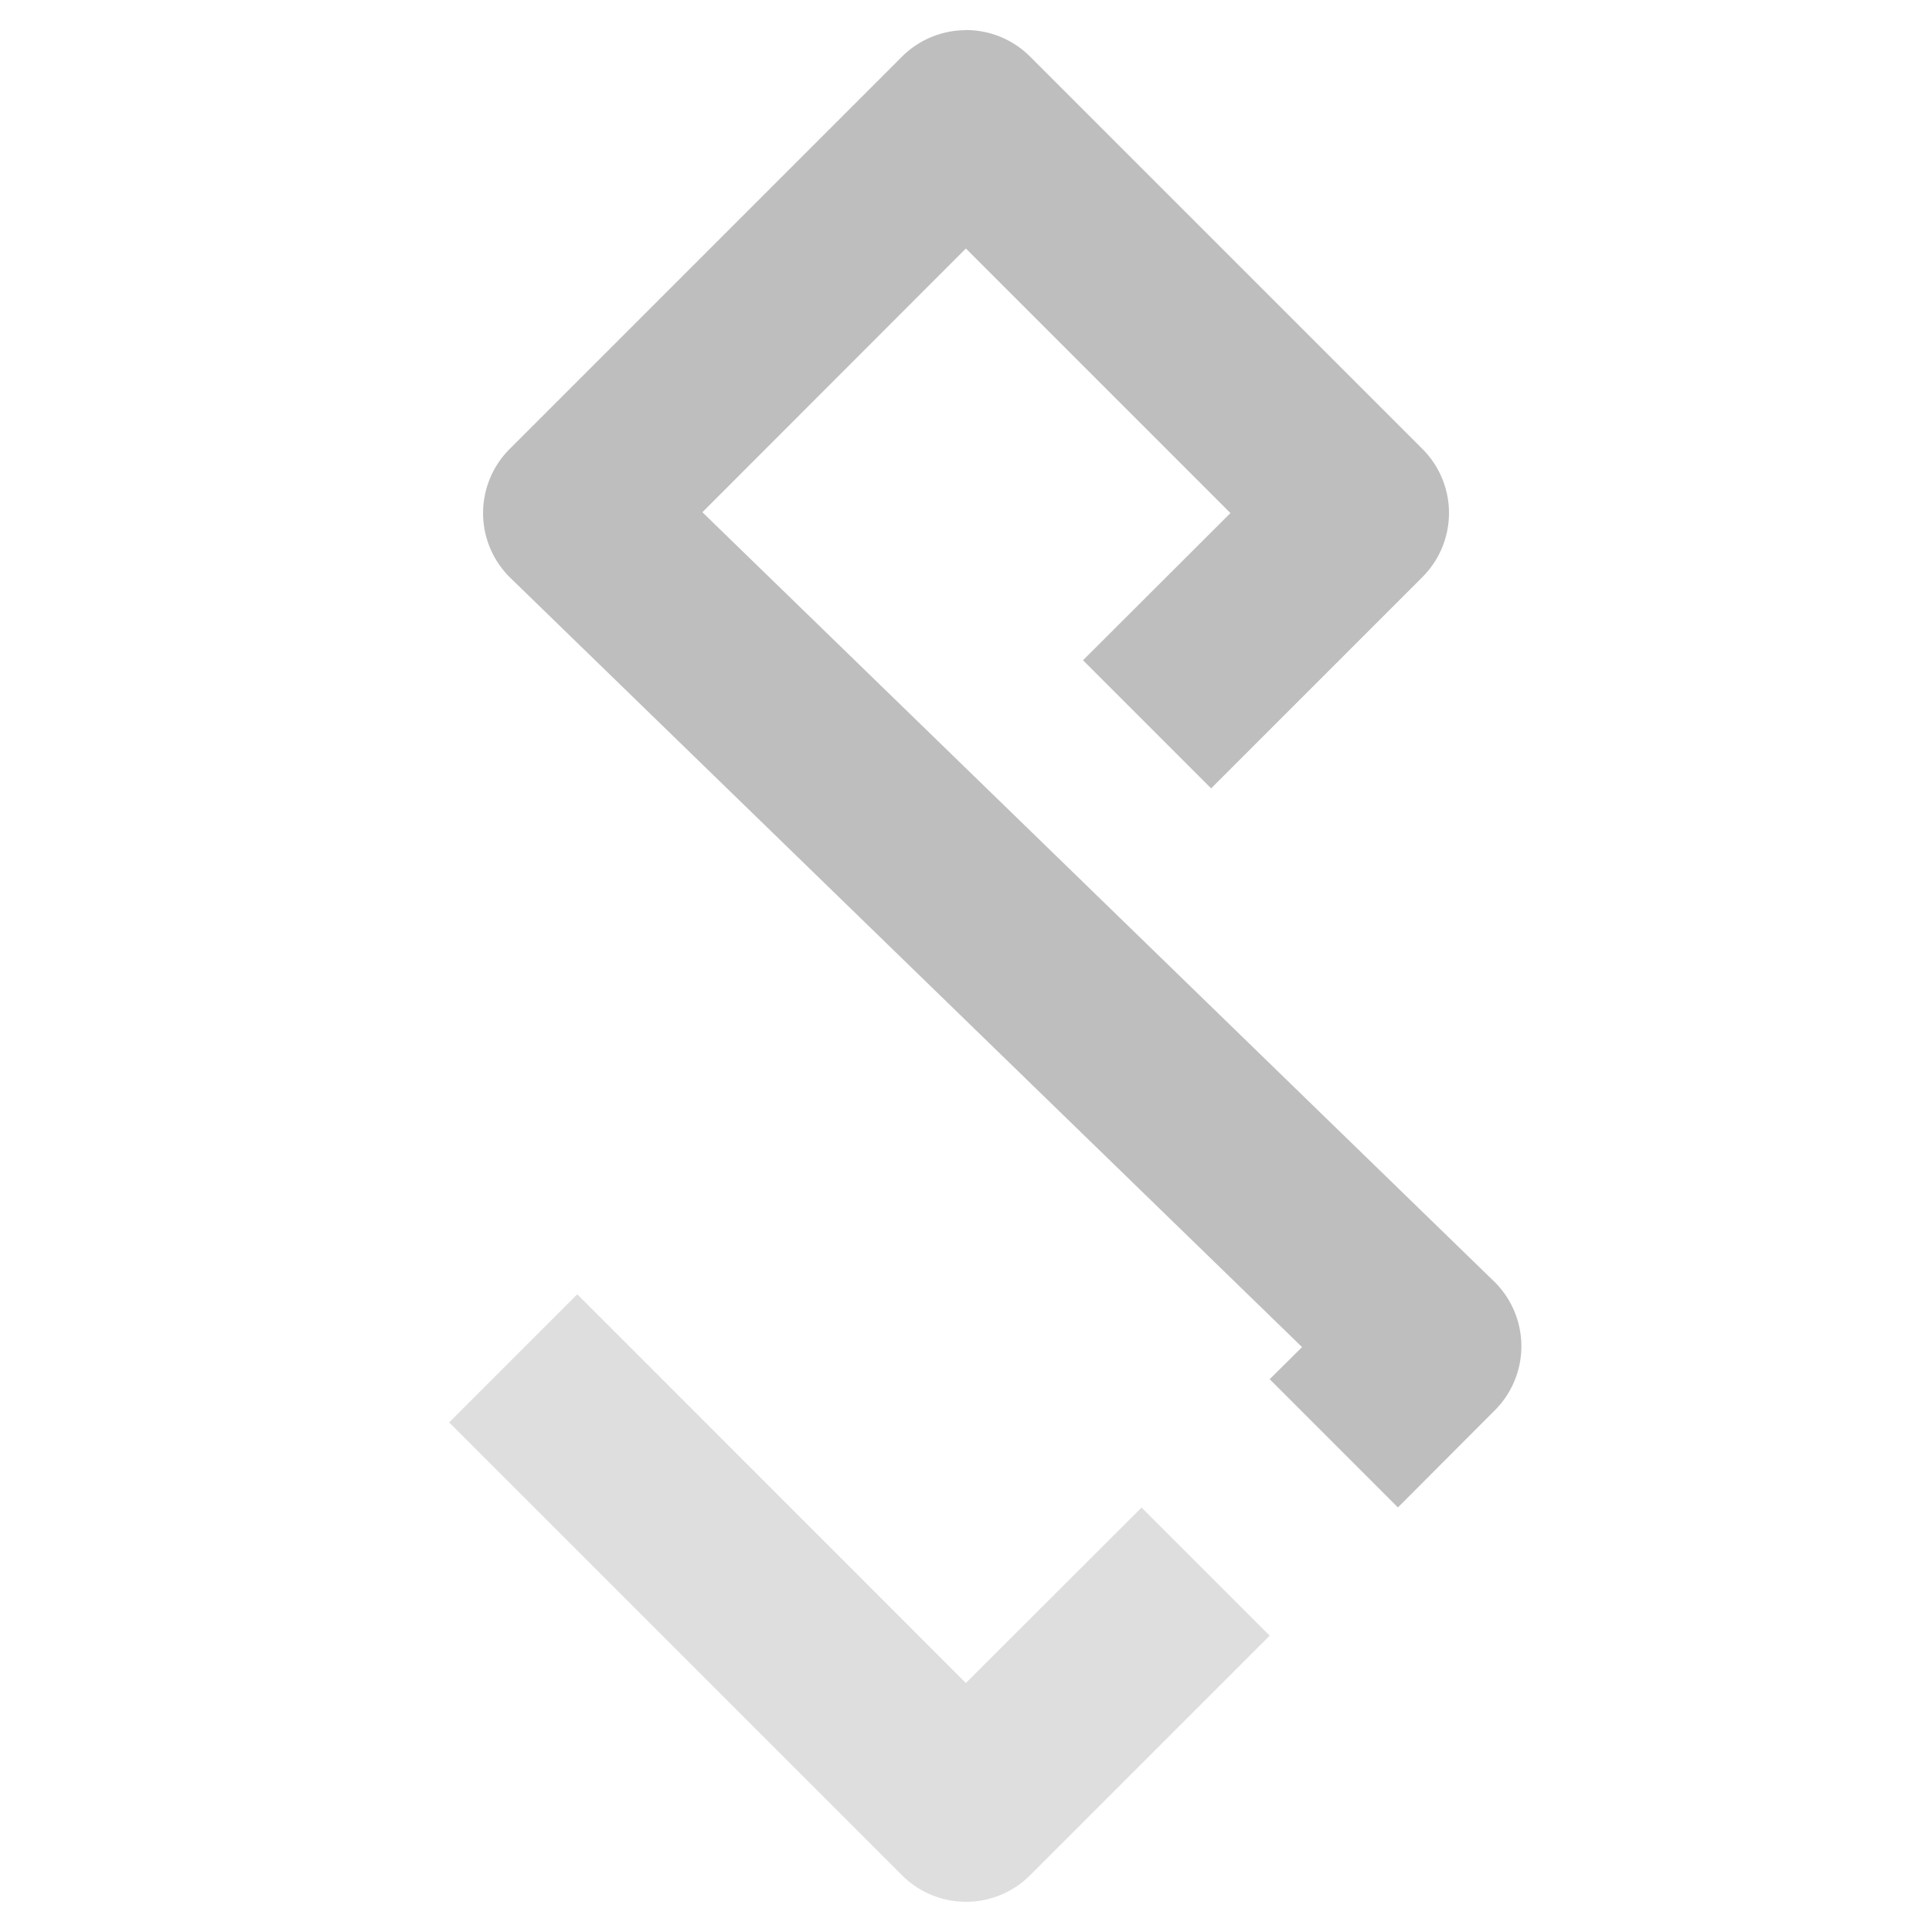<svg height="16" viewBox="0 0 16 16" width="16" xmlns="http://www.w3.org/2000/svg"><g transform="translate(-161.641 -579.254)"><path d="m178.478 611.544c.806-6.484 5.575-9.992 11-11" fill="none" stroke="#bebebe" stroke-linecap="round" stroke-linejoin="round" stroke-miterlimit="0"/><g fill="#bebebe"><circle cx="189.454" cy="600.629" r="1.5" stroke-width="1.5"/><circle cx="178.454" cy="611.629" r="1.5" stroke-width="1.5"/><path d="m183.954 606.097v4.844c0 1.719 2 3.156 4.469 4.188 2.531-1.031 4.5-2.195 4.5-4.125v-4.906zm1 2h3v1 1l-2-1zm4 0h3l-1 1-2 1zm-3 3h5c-2.475 4.489-5 0-5 0z" fill-rule="evenodd"/><path d="m7.99.25a.75.75 0 0 0 -.52.219l-3.25 3.25a.75.75 0 0 0 .008 1.068l6.555 6.369-.268.266 1.062 1.062.803-.805a.75.75 0 0 0 -.008-1.068l-6.555-6.369 2.182-2.184 2.191 2.191-1.221 1.219 1.061 1.061 1.75-1.75a.75.75 0 0 0 0-1.061l-3.25-3.25a.75.75 0 0 0 -.541-.219z" fill-rule="evenodd" transform="translate(161.641 579.254)"/><path d="m4.781 10.719-1.061 1.061 3.75 3.75a.75.75 0 0 0 1.061 0l1.984-1.984-1.061-1.061-1.455 1.453z" fill-opacity=".502" fill-rule="evenodd" transform="translate(161.641 579.254)"/></g></g></svg>